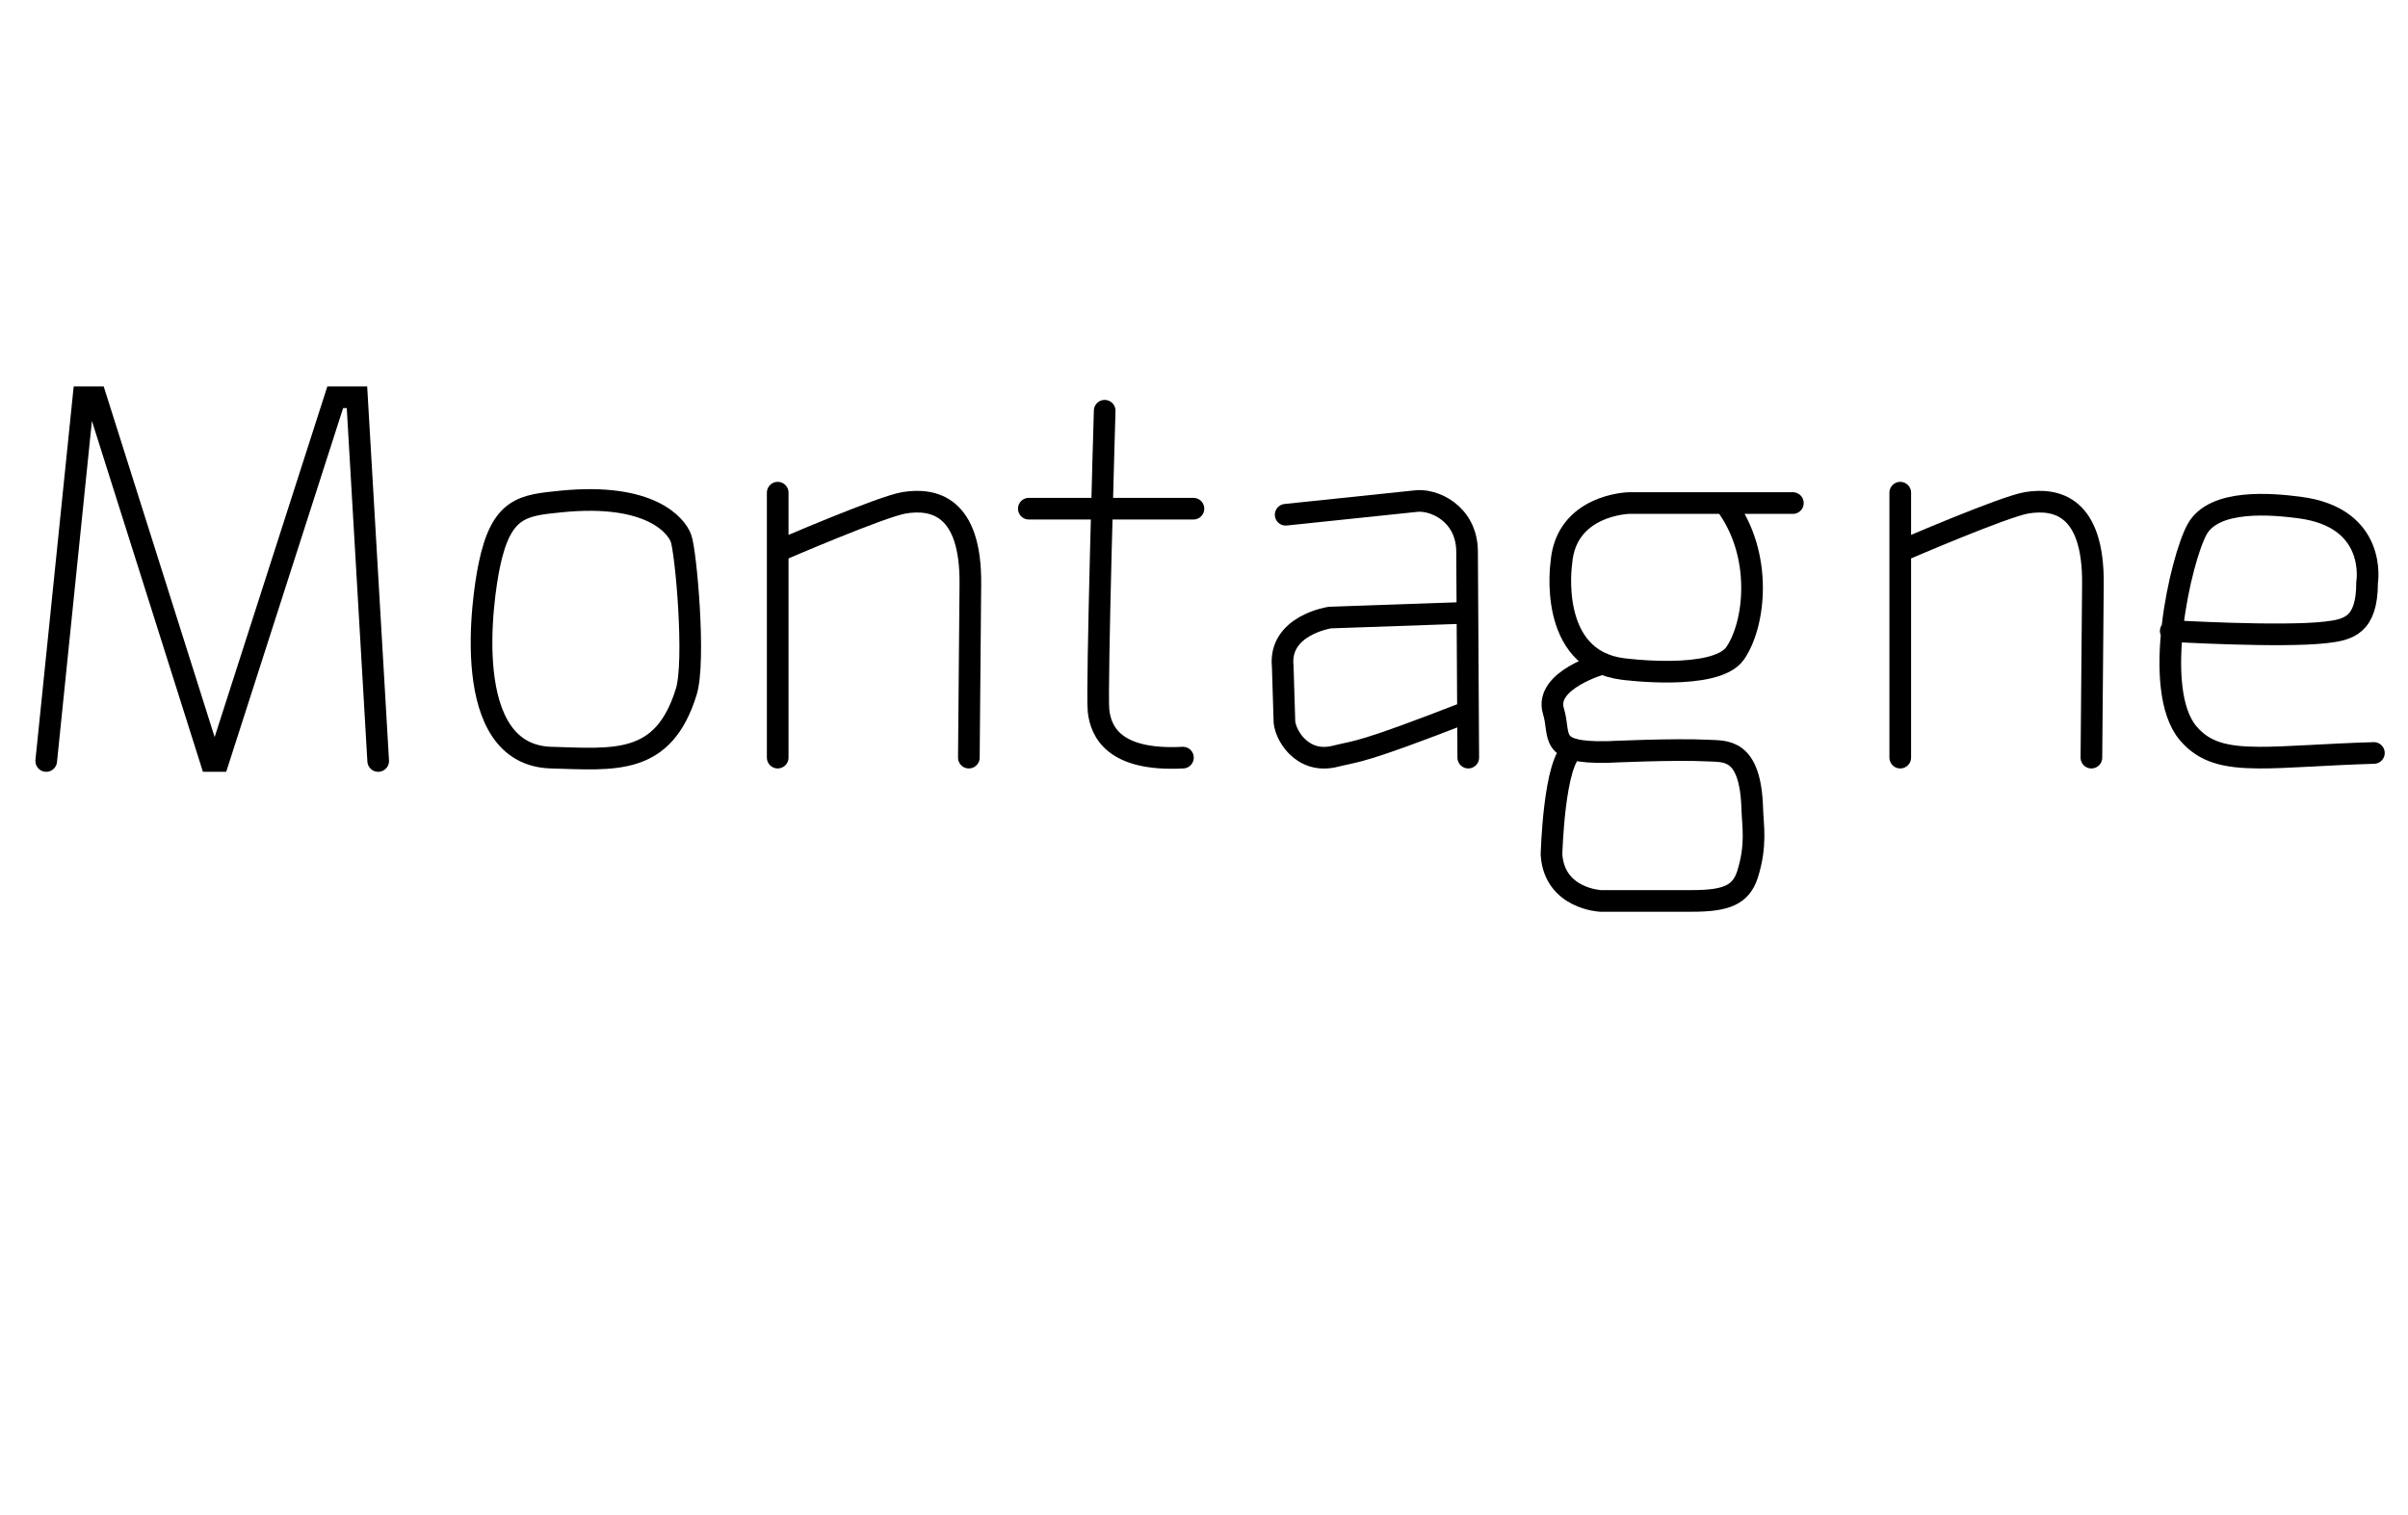 <?xml version='1.0' encoding='UTF-8' standalone='no'?>
<svg xmlns:dc='http://purl.org/dc/elements/1.1/' xmlns:cc='http://creativecommons.org/ns#' xmlns:rdf='http://www.w3.org/1999/02/22-rdf-syntax-ns#' xmlns:svg='http://www.w3.org/2000/svg' xmlns='http://www.w3.org/2000/svg' viewBox='0 0 222.47 140' width='100%' stroke-width='2' fill='none' stroke='black' stroke-linecap='round' >
<path vector-effect='non-scaling-stroke' transform='translate(0,70)' d='M4.27 0.31C4.27 0.31 7.71 -33.29 7.71 -33.29C7.71 -33.29 8.85 -33.29 8.85 -33.29C8.85 -33.29 19.48 0.31 19.48 0.31C19.48 0.31 20.17 0.31 20.17 0.31C20.17 0.31 30.97 -33.29 30.97 -33.29C30.97 -33.29 32.98 -33.29 32.98 -33.29C32.98 -33.29 34.94 0.31 34.94 0.31' />
<path vector-effect='non-scaling-stroke' transform='translate(39.95,70)' d='M11.93 -23.67C8.36 -23.31 6.37 -23.17 5.25 -17.76C4.64 -14.83 2.43 -0.25 10.96 0.0C16.87 0.17 21.34 0.75 23.45 -6.08C24.33 -8.89 23.42 -19.08 22.96 -20.28C22.53 -21.43 20.15 -24.48 11.93 -23.67C11.93 -23.67 11.93 -23.67 11.93 -23.67' />
<path vector-effect='non-scaling-stroke' transform='translate(66.73,70)' d='M5.12 -24.48C5.12 -24.48 5.12 0.0 5.12 0.0M5.23 -19.11C5.23 -19.11 14.7 -23.21 16.83 -23.55C19.47 -23.97 23.0 -23.32 22.92 -16.0C22.92 -16.0 22.78 0.0 22.78 0.0' />
<path vector-effect='non-scaling-stroke' transform='translate(92.99,70)' d='M9.07 -32.05C9.07 -32.05 8.3 -6.1 8.5 -4.34C8.71 -2.41 9.9 0.34 16.3 0.0M2.06 -23.0C2.06 -23.0 17.27 -23.0 17.27 -23.0' />
<path vector-effect='non-scaling-stroke' transform='translate(114.52,70)' d='M20.97 -13.38C20.97 -13.38 8.34 -12.94 8.34 -12.94C8.34 -12.94 3.57 -12.23 3.99 -8.4C3.99 -8.4 4.14 -3.52 4.14 -3.52C4.08 -2.3 5.69 0.71 8.9 -0.14C10.96 -0.65 11.07 -0.34 21.07 -4.23M4.26 -22.44C4.26 -22.44 16.21 -23.69 16.21 -23.69C17.86 -23.94 20.98 -22.61 21.02 -19.07C21.02 -19.07 21.13 0.0 21.13 0.0' />
<path vector-effect='non-scaling-stroke' transform='translate(139.64,70)' d='M26.0 -23.52C26.0 -23.52 10.85 -23.52 10.85 -23.52C10.85 -23.52 5.03 -23.39 4.61 -17.99C4.61 -17.99 3.29 -9.07 10.29 -8.19C10.29 -8.19 18.84 -7.05 20.66 -9.63C22.53 -12.32 23.26 -18.74 19.8 -23.39M8.44 -8.69C8.44 -8.69 2.99 -7.18 3.88 -4.29C4.58 -2.0 3.31 -0.4 8.88 -0.52C8.88 -0.52 15.11 -0.81 18.15 -0.65C19.75 -0.56 22.09 -0.93 22.25 4.76C22.3 6.34 22.66 8.08 21.81 10.79C21.2 12.68 19.85 13.24 16.71 13.24C16.71 13.24 8.22 13.24 8.22 13.24C8.22 13.24 3.98 13.05 3.7 8.97C3.7 8.97 3.92 0.23 5.75 -0.77' />
<path vector-effect='non-scaling-stroke' transform='translate(170.44,70)' d='M5.12 -24.48C5.12 -24.48 5.12 0.0 5.12 0.0M5.23 -19.11C5.23 -19.11 14.7 -23.21 16.83 -23.55C19.47 -23.97 23.0 -23.32 22.92 -16.0C22.92 -16.0 22.78 0.0 22.78 0.0' />
<path vector-effect='non-scaling-stroke' transform='translate(196.7,70)' d='M3.85 -11.7C3.85 -11.7 14.01 -11.1 18.15 -11.57C20.26 -11.81 21.99 -12.2 21.99 -16.16C21.99 -16.16 23.02 -22.18 15.73 -23.11C13.19 -23.44 7.86 -23.93 6.29 -21.1C4.79 -18.41 2.02 -6.31 5.46 -2.25C6.95 -0.5 8.84 -0.02 11.94 0.0C14.52 0.02 17.93 -0.29 22.62 -0.43' />
</svg>